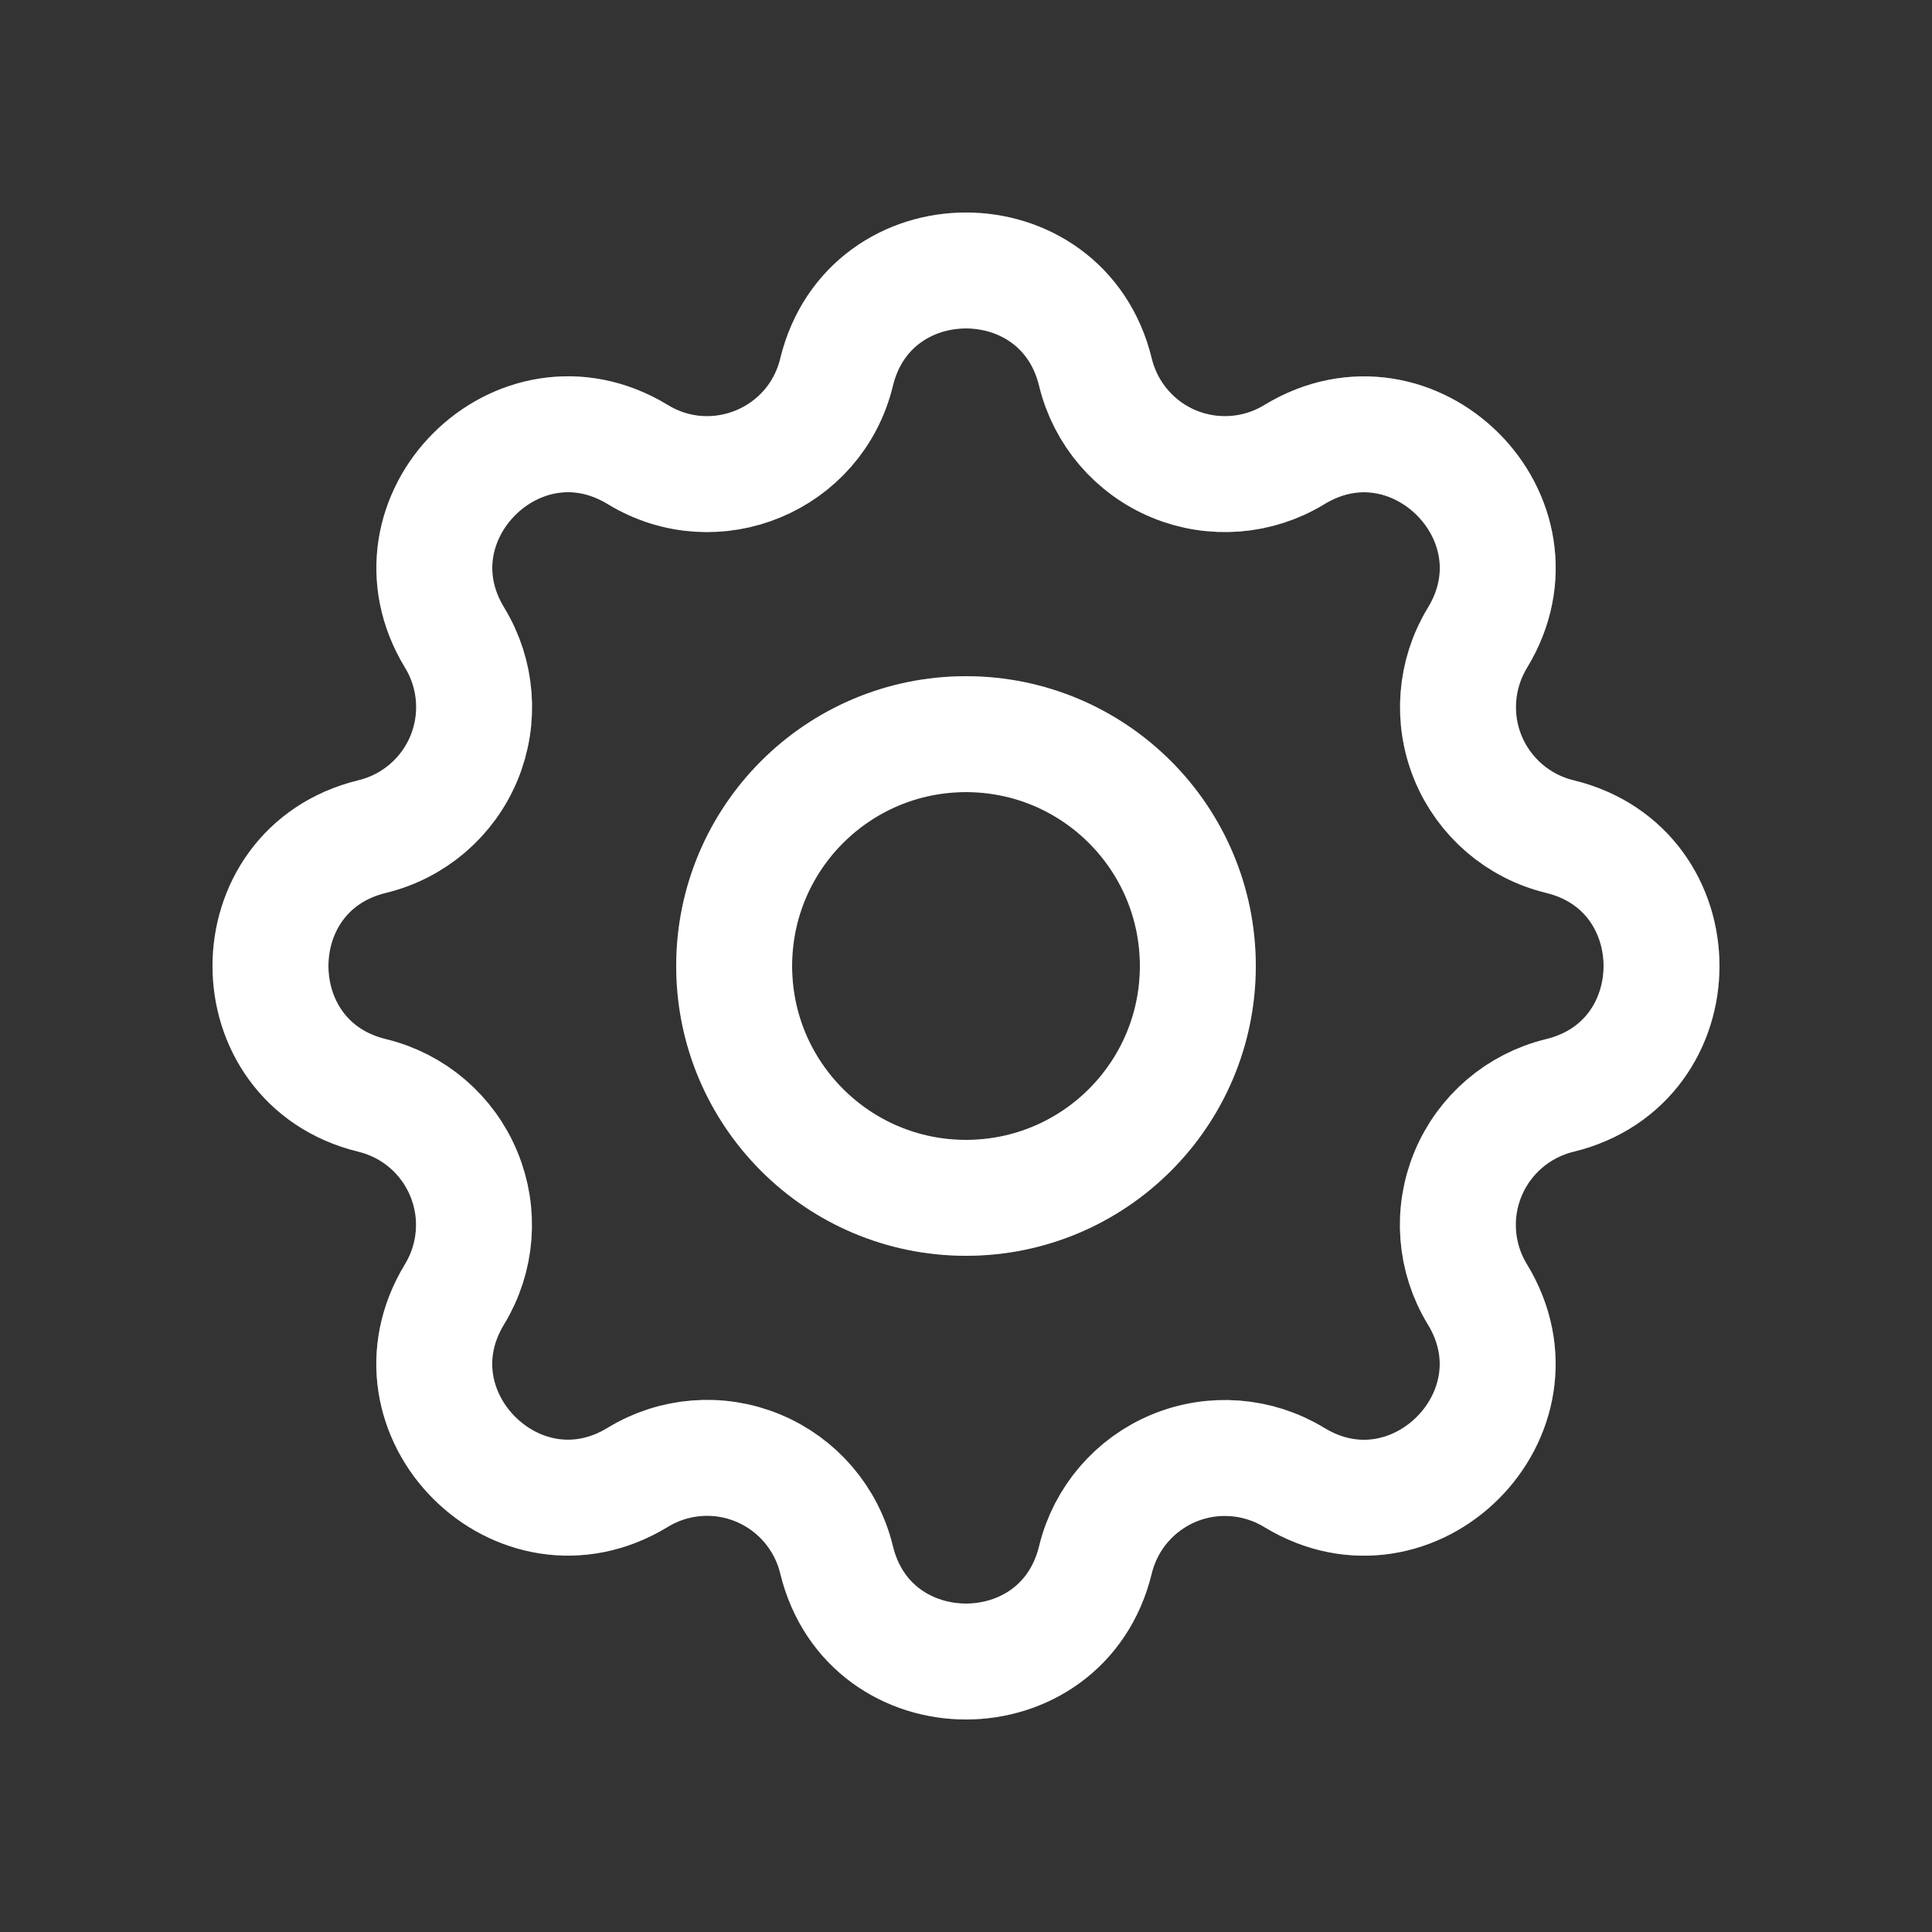 <svg width="25" height="25" viewBox="0 0 25 25" fill="none" xmlns="http://www.w3.org/2000/svg">
<rect x="0" y="0" width="25" height="25" fill="#333333" stroke="none"/>
<path fill-rule="evenodd" clip-rule="evenodd" d="M10.825 4.817C11.251 3.061 13.749 3.061 14.175 4.817C14.305 5.352 14.682 5.793 15.191 6.004C15.699 6.214 16.278 6.17 16.748 5.883C18.291 4.943 20.058 6.709 19.118 8.253C18.832 8.723 18.787 9.301 18.997 9.809C19.208 10.318 19.648 10.695 20.183 10.825C21.939 11.251 21.939 13.749 20.183 14.175C19.648 14.305 19.207 14.682 18.996 15.191C18.785 15.699 18.83 16.278 19.117 16.748C20.057 18.291 18.291 20.058 16.747 19.118C16.277 18.832 15.699 18.787 15.191 18.997C14.682 19.208 14.305 19.648 14.175 20.183C13.749 21.939 11.251 21.939 10.825 20.183C10.695 19.648 10.318 19.207 9.809 18.996C9.301 18.785 8.722 18.83 8.252 19.117C6.709 20.057 4.942 18.291 5.882 16.747C6.168 16.277 6.213 15.699 6.002 15.191C5.792 14.682 5.352 14.305 4.817 14.175C3.061 13.749 3.061 11.251 4.817 10.825C5.352 10.695 5.793 10.318 6.004 9.809C6.214 9.301 6.17 8.722 5.883 8.252C4.943 6.709 6.709 4.942 8.253 5.882C9.253 6.49 10.549 5.952 10.825 4.817Z" stroke="white" stroke-width="1.5" stroke-linecap="round" stroke-linejoin="round"/>
<path fill-rule="evenodd" clip-rule="evenodd" d="M10.825 4.817C11.251 3.061 13.749 3.061 14.175 4.817C14.305 5.352 14.682 5.793 15.191 6.004C15.699 6.214 16.278 6.17 16.748 5.883C18.291 4.943 20.058 6.709 19.118 8.253C18.832 8.723 18.787 9.301 18.997 9.809C19.208 10.318 19.648 10.695 20.183 10.825C21.939 11.251 21.939 13.749 20.183 14.175C19.648 14.305 19.207 14.682 18.996 15.191C18.785 15.699 18.83 16.278 19.117 16.748C20.057 18.291 18.291 20.058 16.747 19.118C16.277 18.832 15.699 18.787 15.191 18.997C14.682 19.208 14.305 19.648 14.175 20.183C13.749 21.939 11.251 21.939 10.825 20.183C10.695 19.648 10.318 19.207 9.809 18.996C9.301 18.785 8.722 18.83 8.252 19.117C6.709 20.057 4.942 18.291 5.882 16.747C6.168 16.277 6.213 15.699 6.002 15.191C5.792 14.682 5.352 14.305 4.817 14.175C3.061 13.749 3.061 11.251 4.817 10.825C5.352 10.695 5.793 10.318 6.004 9.809C6.214 9.301 6.17 8.722 5.883 8.252C4.943 6.709 6.709 4.942 8.253 5.882C9.253 6.49 10.549 5.952 10.825 4.817Z" stroke="white" stroke-opacity="0.2" stroke-width="1.5" stroke-linecap="round" stroke-linejoin="round"/>
<circle cx="12.5" cy="12.5" r="3" stroke="white" stroke-width="1.5" stroke-linecap="round" stroke-linejoin="round"/>
<circle cx="12.5" cy="12.5" r="3" stroke="white" stroke-opacity="0.2" stroke-width="1.5" stroke-linecap="round" stroke-linejoin="round"/>
</svg>
